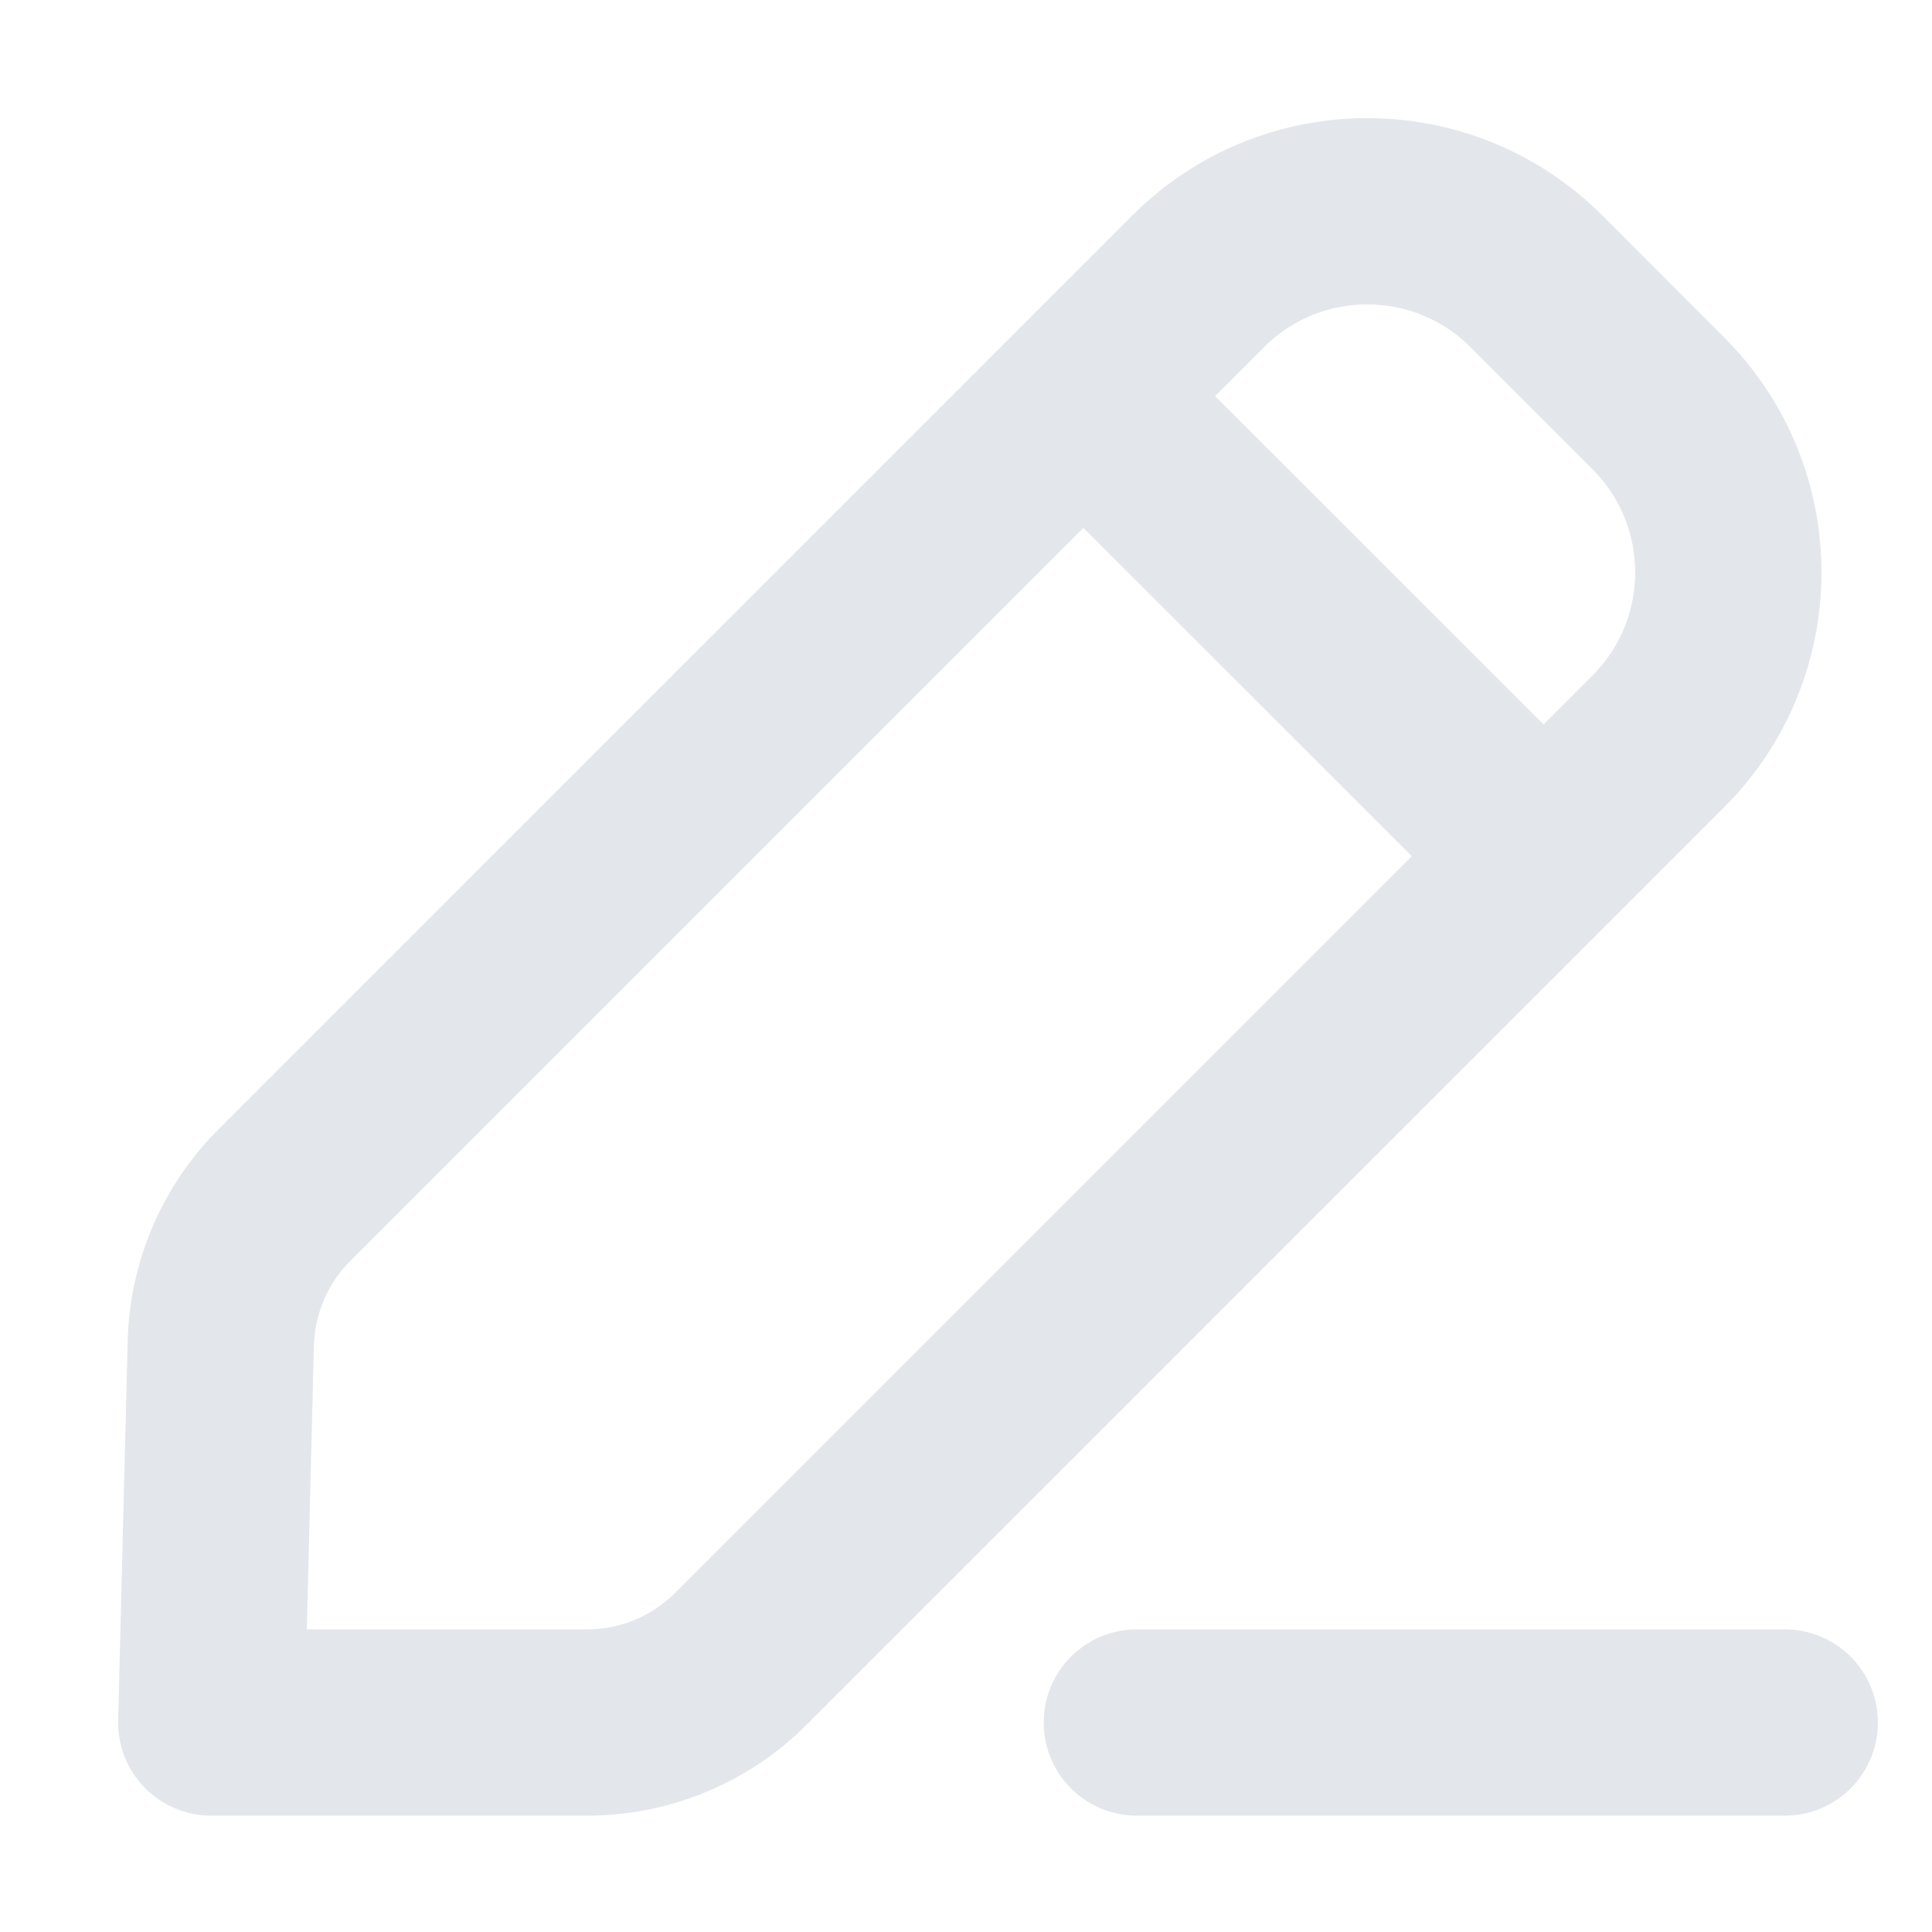 <svg width="14" height="14" viewBox="0 0 14 14" fill="none" xmlns="http://www.w3.org/2000/svg">
    <path fill-rule="evenodd" clip-rule="evenodd" d="M2.061 8.66L8.683 2.038C9.359 1.362 10.456 1.362 11.133 2.038L12.017 2.923C12.693 3.599 12.693 4.696 12.017 5.372L5.369 12.02C5.073 12.316 4.672 12.482 4.254 12.482H1.531L1.6 9.735C1.61 9.332 1.775 8.946 2.061 8.66Z" stroke="#E3E6EB" stroke-width="1.35" stroke-linecap="round" stroke-linejoin="round"/>
    <path d="M7.859 2.879L11.178 6.197" stroke="#E3E6EB" stroke-width="1.35" stroke-linecap="round" stroke-linejoin="round"/>
    <path d="M8.238 12.482H12.933" stroke="#E3E6EB" stroke-width="1.35" stroke-linecap="round" stroke-linejoin="round"/>
</svg>

